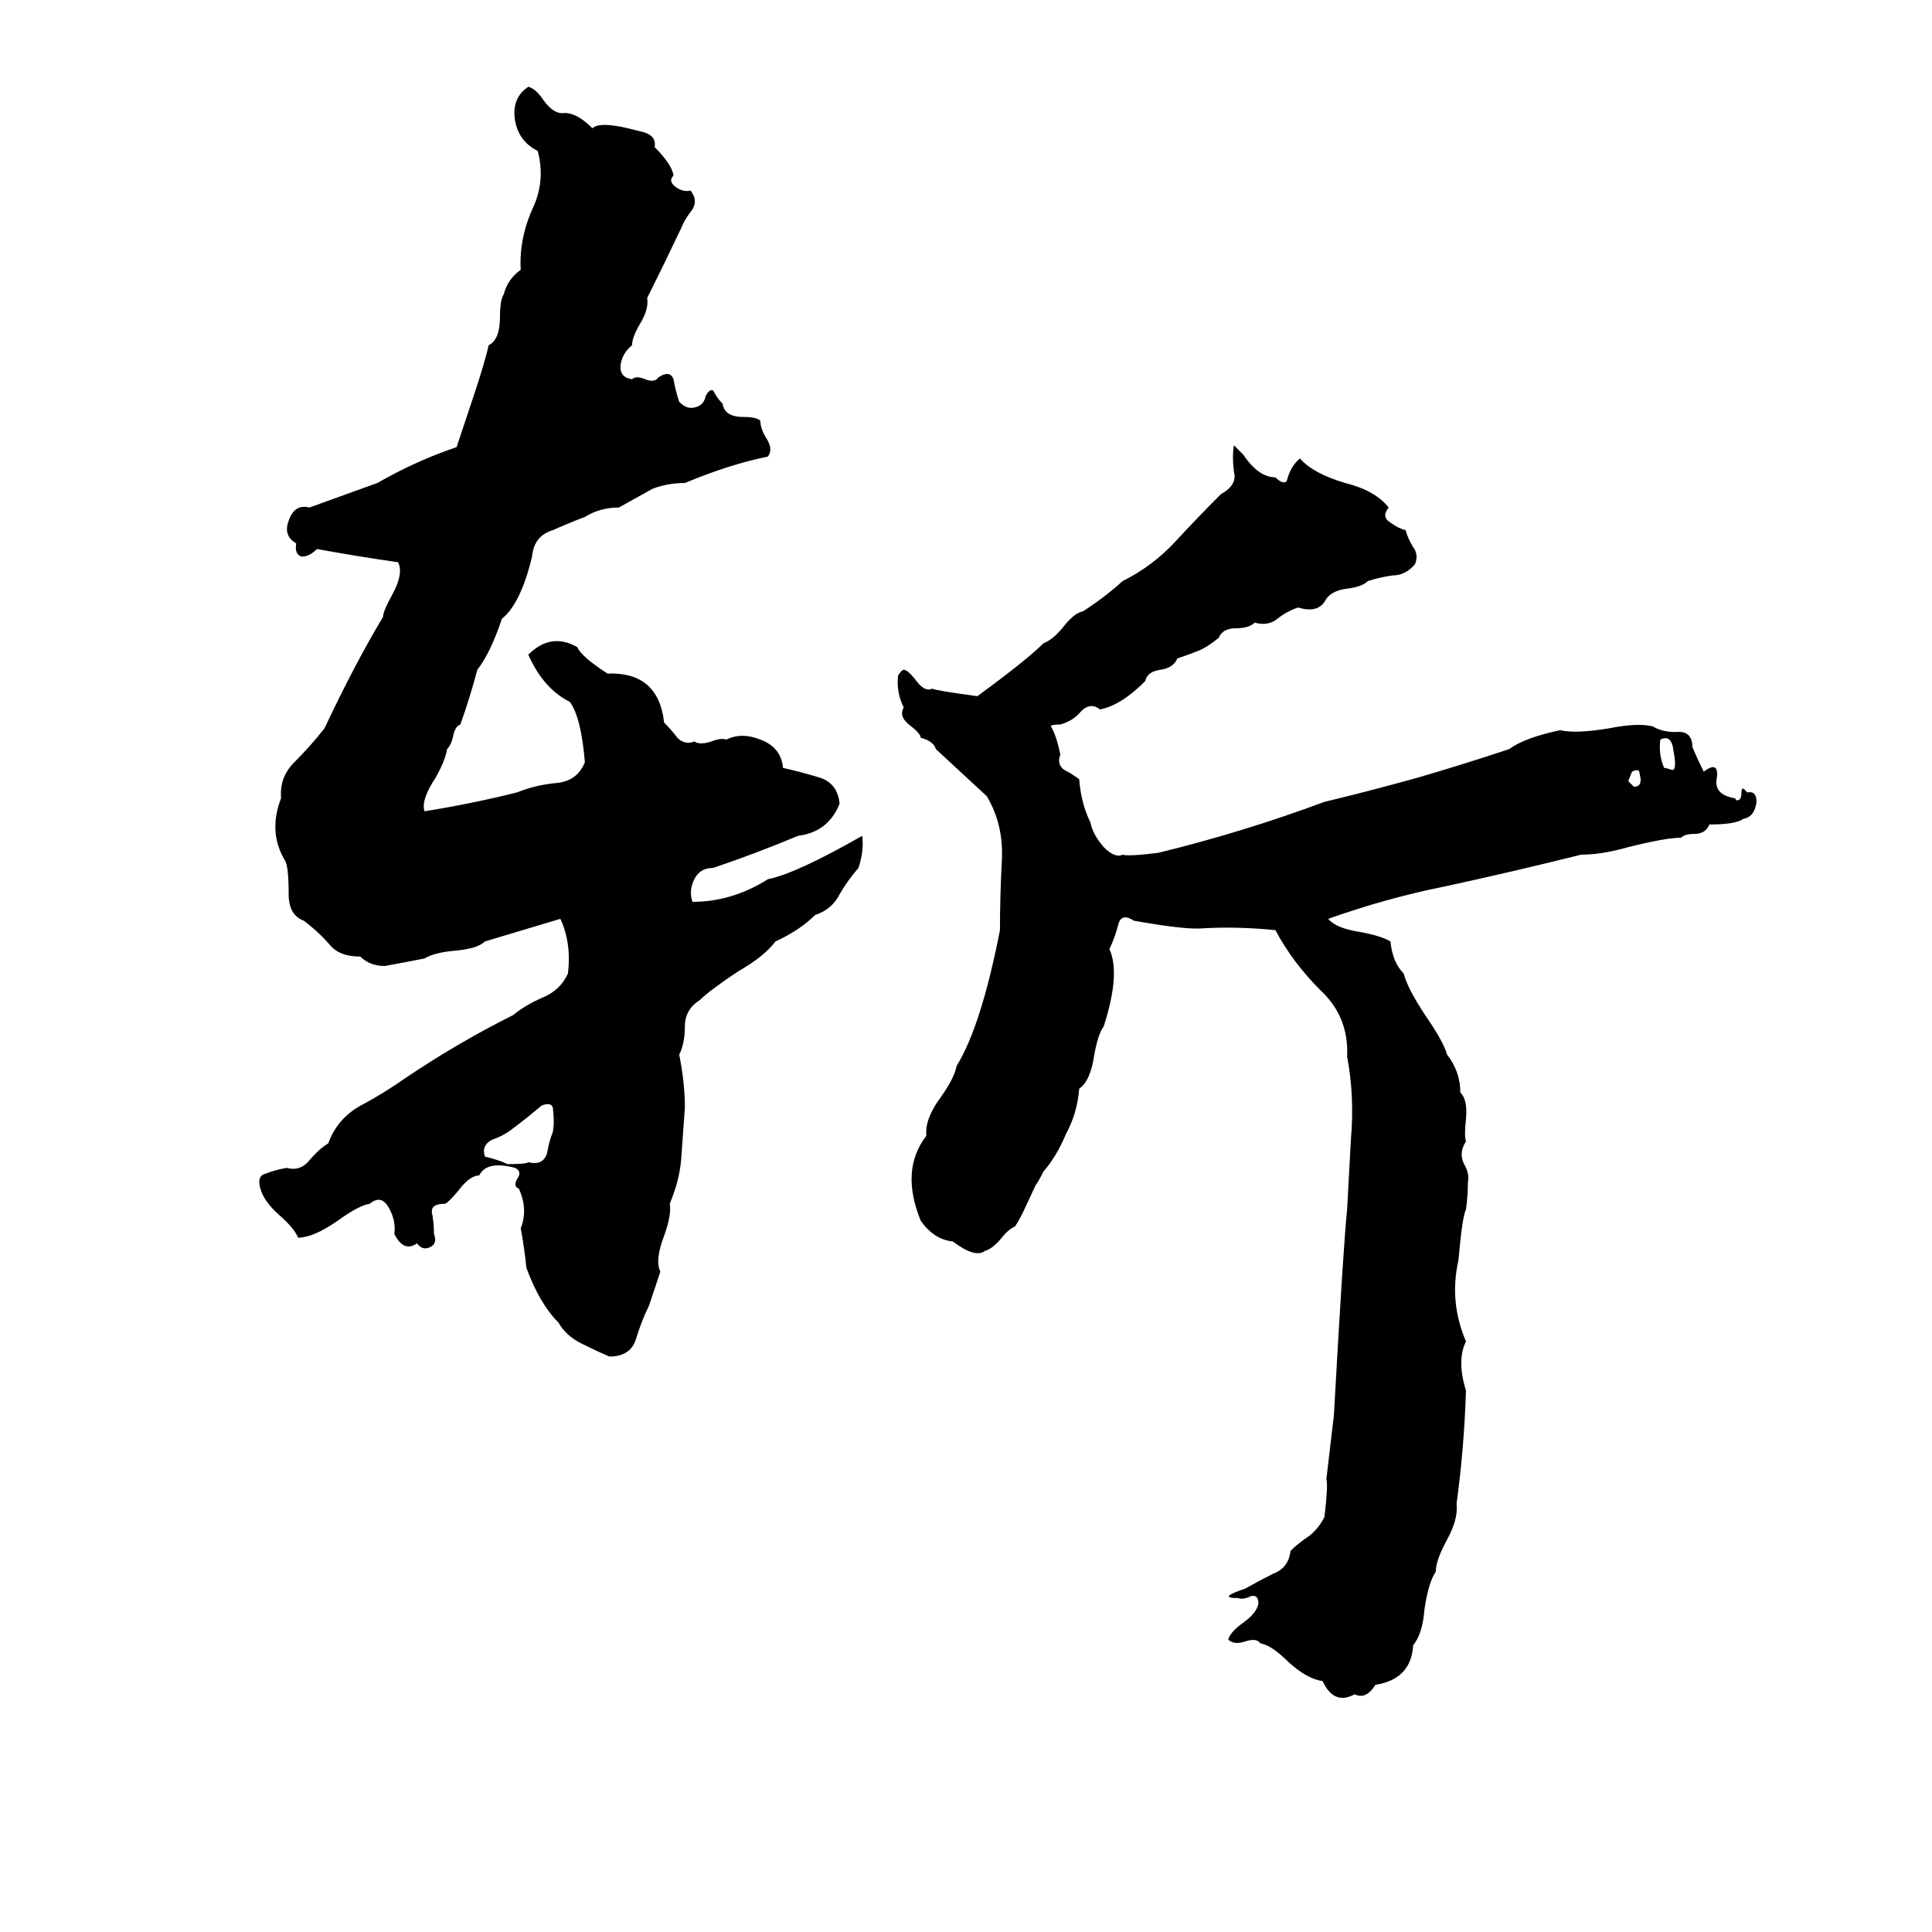 <svg xmlns="http://www.w3.org/2000/svg" viewBox="0 -800 1024 1024">
	<path fill="#000000" d="M280 -754Q284 -753 288 -747Q293 -740 298 -740Q305 -741 314 -732Q317 -735 328 -733Q329 -733 341 -730Q348 -728 347 -722Q356 -713 357 -707Q354 -704 358 -701Q362 -698 366 -699Q370 -694 367 -689Q363 -684 361 -679Q352 -660 343 -642Q344 -636 339 -628Q335 -621 335 -617Q330 -613 329 -607Q328 -600 335 -599Q337 -601 342 -599Q347 -597 349 -600Q355 -604 357 -599Q358 -593 360 -587Q364 -583 368 -584Q373 -585 374 -590Q376 -594 378 -593Q380 -589 383 -586Q384 -579 394 -579Q401 -579 403 -577Q403 -573 406 -568Q410 -562 407 -558Q387 -554 363 -544Q354 -544 346 -541L328 -531Q318 -531 310 -526Q302 -523 293 -519Q283 -516 282 -505Q276 -480 266 -472Q260 -454 253 -445Q249 -430 244 -416Q241 -415 240 -409Q239 -405 237 -403Q236 -397 231 -388Q223 -376 225 -370Q250 -374 274 -380Q284 -384 295 -385Q306 -386 310 -396Q308 -420 302 -428Q288 -435 280 -453Q292 -465 306 -457Q308 -452 322 -443Q349 -444 352 -417Q356 -413 359 -409Q363 -405 368 -407Q371 -405 377 -407Q382 -409 385 -408Q393 -412 403 -408Q414 -404 415 -393Q424 -391 434 -388Q444 -385 445 -374Q439 -359 423 -357Q399 -347 378 -340Q371 -340 368 -334Q365 -328 367 -322Q388 -322 407 -334Q422 -337 457 -357Q458 -349 455 -340Q449 -333 445 -326Q441 -318 432 -315Q424 -307 411 -301Q405 -293 391 -285Q376 -275 371 -270Q363 -265 363 -256Q363 -247 360 -241Q363 -226 363 -213Q362 -199 361 -185Q360 -174 355 -162Q356 -156 352 -145Q347 -132 350 -126L344 -108Q340 -100 337 -90Q334 -81 323 -81Q316 -84 308 -88Q300 -92 296 -99Q286 -109 279 -128Q278 -138 276 -149Q280 -159 275 -170Q272 -171 274 -175Q277 -179 273 -181Q258 -185 254 -177Q249 -177 243 -169Q238 -163 236 -162Q228 -162 229 -157Q230 -152 230 -146Q232 -141 228 -139Q224 -137 221 -141Q214 -136 209 -146Q210 -153 206 -160Q202 -167 196 -162Q190 -161 179 -153Q166 -144 158 -144Q156 -149 148 -156Q140 -163 138 -170Q136 -177 141 -178Q146 -180 152 -181Q159 -179 164 -185Q169 -191 174 -194Q179 -208 193 -215Q204 -221 214 -228Q242 -247 272 -262Q278 -267 287 -271Q297 -275 301 -284Q303 -300 297 -313Q277 -307 257 -301Q253 -297 240 -296Q230 -295 225 -292Q215 -290 204 -288Q196 -288 191 -293Q180 -293 175 -299Q169 -306 161 -312Q153 -315 153 -326Q153 -341 151 -344Q142 -359 149 -377Q148 -388 156 -396Q165 -405 172 -414Q188 -448 203 -473Q203 -476 208 -485Q214 -496 211 -502Q190 -505 168 -509Q164 -505 160 -505Q156 -506 157 -512Q150 -516 153 -524Q156 -533 164 -531L200 -544Q221 -556 242 -563L251 -590Q257 -608 259 -617Q265 -620 265 -632Q265 -641 267 -644Q269 -652 276 -657Q275 -674 283 -691Q289 -705 285 -720Q275 -725 273 -736Q271 -748 280 -754ZM654 -564L659 -559Q667 -547 676 -547Q680 -543 682 -545Q684 -553 689 -557Q696 -549 713 -544Q729 -540 736 -531Q732 -526 737 -523Q741 -520 745 -519Q746 -515 749 -510Q752 -506 750 -501Q745 -495 738 -495Q731 -494 725 -492Q722 -489 714 -488Q705 -487 702 -481Q698 -475 688 -478Q682 -476 677 -472Q672 -468 665 -470Q662 -467 655 -467Q648 -467 646 -462Q640 -457 635 -455Q630 -453 624 -451Q622 -446 615 -445Q608 -444 607 -439Q594 -426 583 -424Q578 -428 573 -423Q569 -418 562 -416Q557 -416 557 -415Q560 -410 562 -400Q560 -395 564 -392Q568 -390 572 -387Q573 -374 578 -364Q579 -358 585 -351Q591 -345 595 -347Q598 -346 614 -348Q659 -359 702 -375Q727 -381 752 -388Q776 -395 800 -403Q808 -409 827 -413Q835 -411 853 -414Q868 -417 876 -415Q881 -412 888 -412Q897 -413 897 -404Q900 -397 903 -391Q911 -397 910 -388Q908 -379 919 -377Q920 -377 920 -376Q923 -375 923 -380Q923 -384 926 -380Q931 -381 931 -375Q930 -367 924 -366Q920 -363 906 -363Q904 -358 898 -358Q893 -358 891 -356Q883 -356 863 -351Q849 -347 838 -347Q802 -338 765 -330Q735 -324 704 -313Q708 -308 721 -306Q732 -304 737 -301Q738 -290 744 -284Q746 -276 756 -261Q765 -248 767 -241Q774 -232 774 -221Q778 -217 777 -207Q776 -198 777 -195Q773 -189 776 -183Q779 -178 778 -173Q778 -166 777 -159Q775 -155 773 -132Q768 -110 777 -89Q772 -79 777 -63Q776 -32 772 -3Q773 5 767 16Q761 27 761 33Q757 39 755 53Q754 66 749 72Q748 90 729 93Q724 101 718 98Q707 104 701 91Q693 90 683 81Q674 72 668 71Q666 68 660 70Q654 72 651 69Q652 65 659 60Q666 55 667 50Q667 45 663 46Q659 48 656 47Q645 47 660 42Q667 38 675 34Q683 31 684 22Q688 18 694 14Q699 10 702 4Q704 -13 703 -16Q705 -33 707 -50Q712 -140 714 -159Q715 -177 716 -196Q718 -219 714 -240Q715 -261 700 -275Q685 -290 676 -307Q656 -309 638 -308Q629 -307 601 -312Q595 -316 593 -311Q591 -303 588 -297Q594 -284 585 -256Q582 -252 580 -241Q578 -227 572 -223Q571 -210 565 -199Q560 -187 553 -179Q550 -173 549 -172L542 -157Q540 -153 538 -150Q534 -148 531 -144Q526 -138 522 -137Q517 -133 505 -142Q495 -143 488 -153Q477 -180 491 -198Q490 -207 499 -219Q506 -229 507 -235Q520 -256 530 -307Q530 -325 531 -344Q532 -363 523 -378L496 -403Q495 -407 488 -409Q488 -411 483 -415Q476 -420 479 -425Q475 -433 476 -442Q478 -445 479 -445Q481 -445 485 -440Q490 -433 494 -435Q496 -434 518 -431Q544 -450 553 -459Q558 -461 563 -467Q569 -475 574 -476Q585 -483 595 -492Q611 -500 623 -513Q635 -526 647 -538Q656 -543 654 -550Q653 -558 654 -564ZM880 -408Q879 -400 882 -393Q883 -393 886 -392Q889 -391 887 -402Q886 -411 880 -408ZM865 -391L863 -386Q865 -384 866 -383Q871 -383 869 -390Q869 -393 865 -391ZM287 -214Q280 -208 272 -202Q267 -198 261 -196Q255 -193 257 -187Q265 -185 269 -183Q279 -183 280 -184Q288 -182 290 -189Q291 -195 293 -200Q294 -205 293 -213Q292 -216 287 -214Z"/>
</svg>